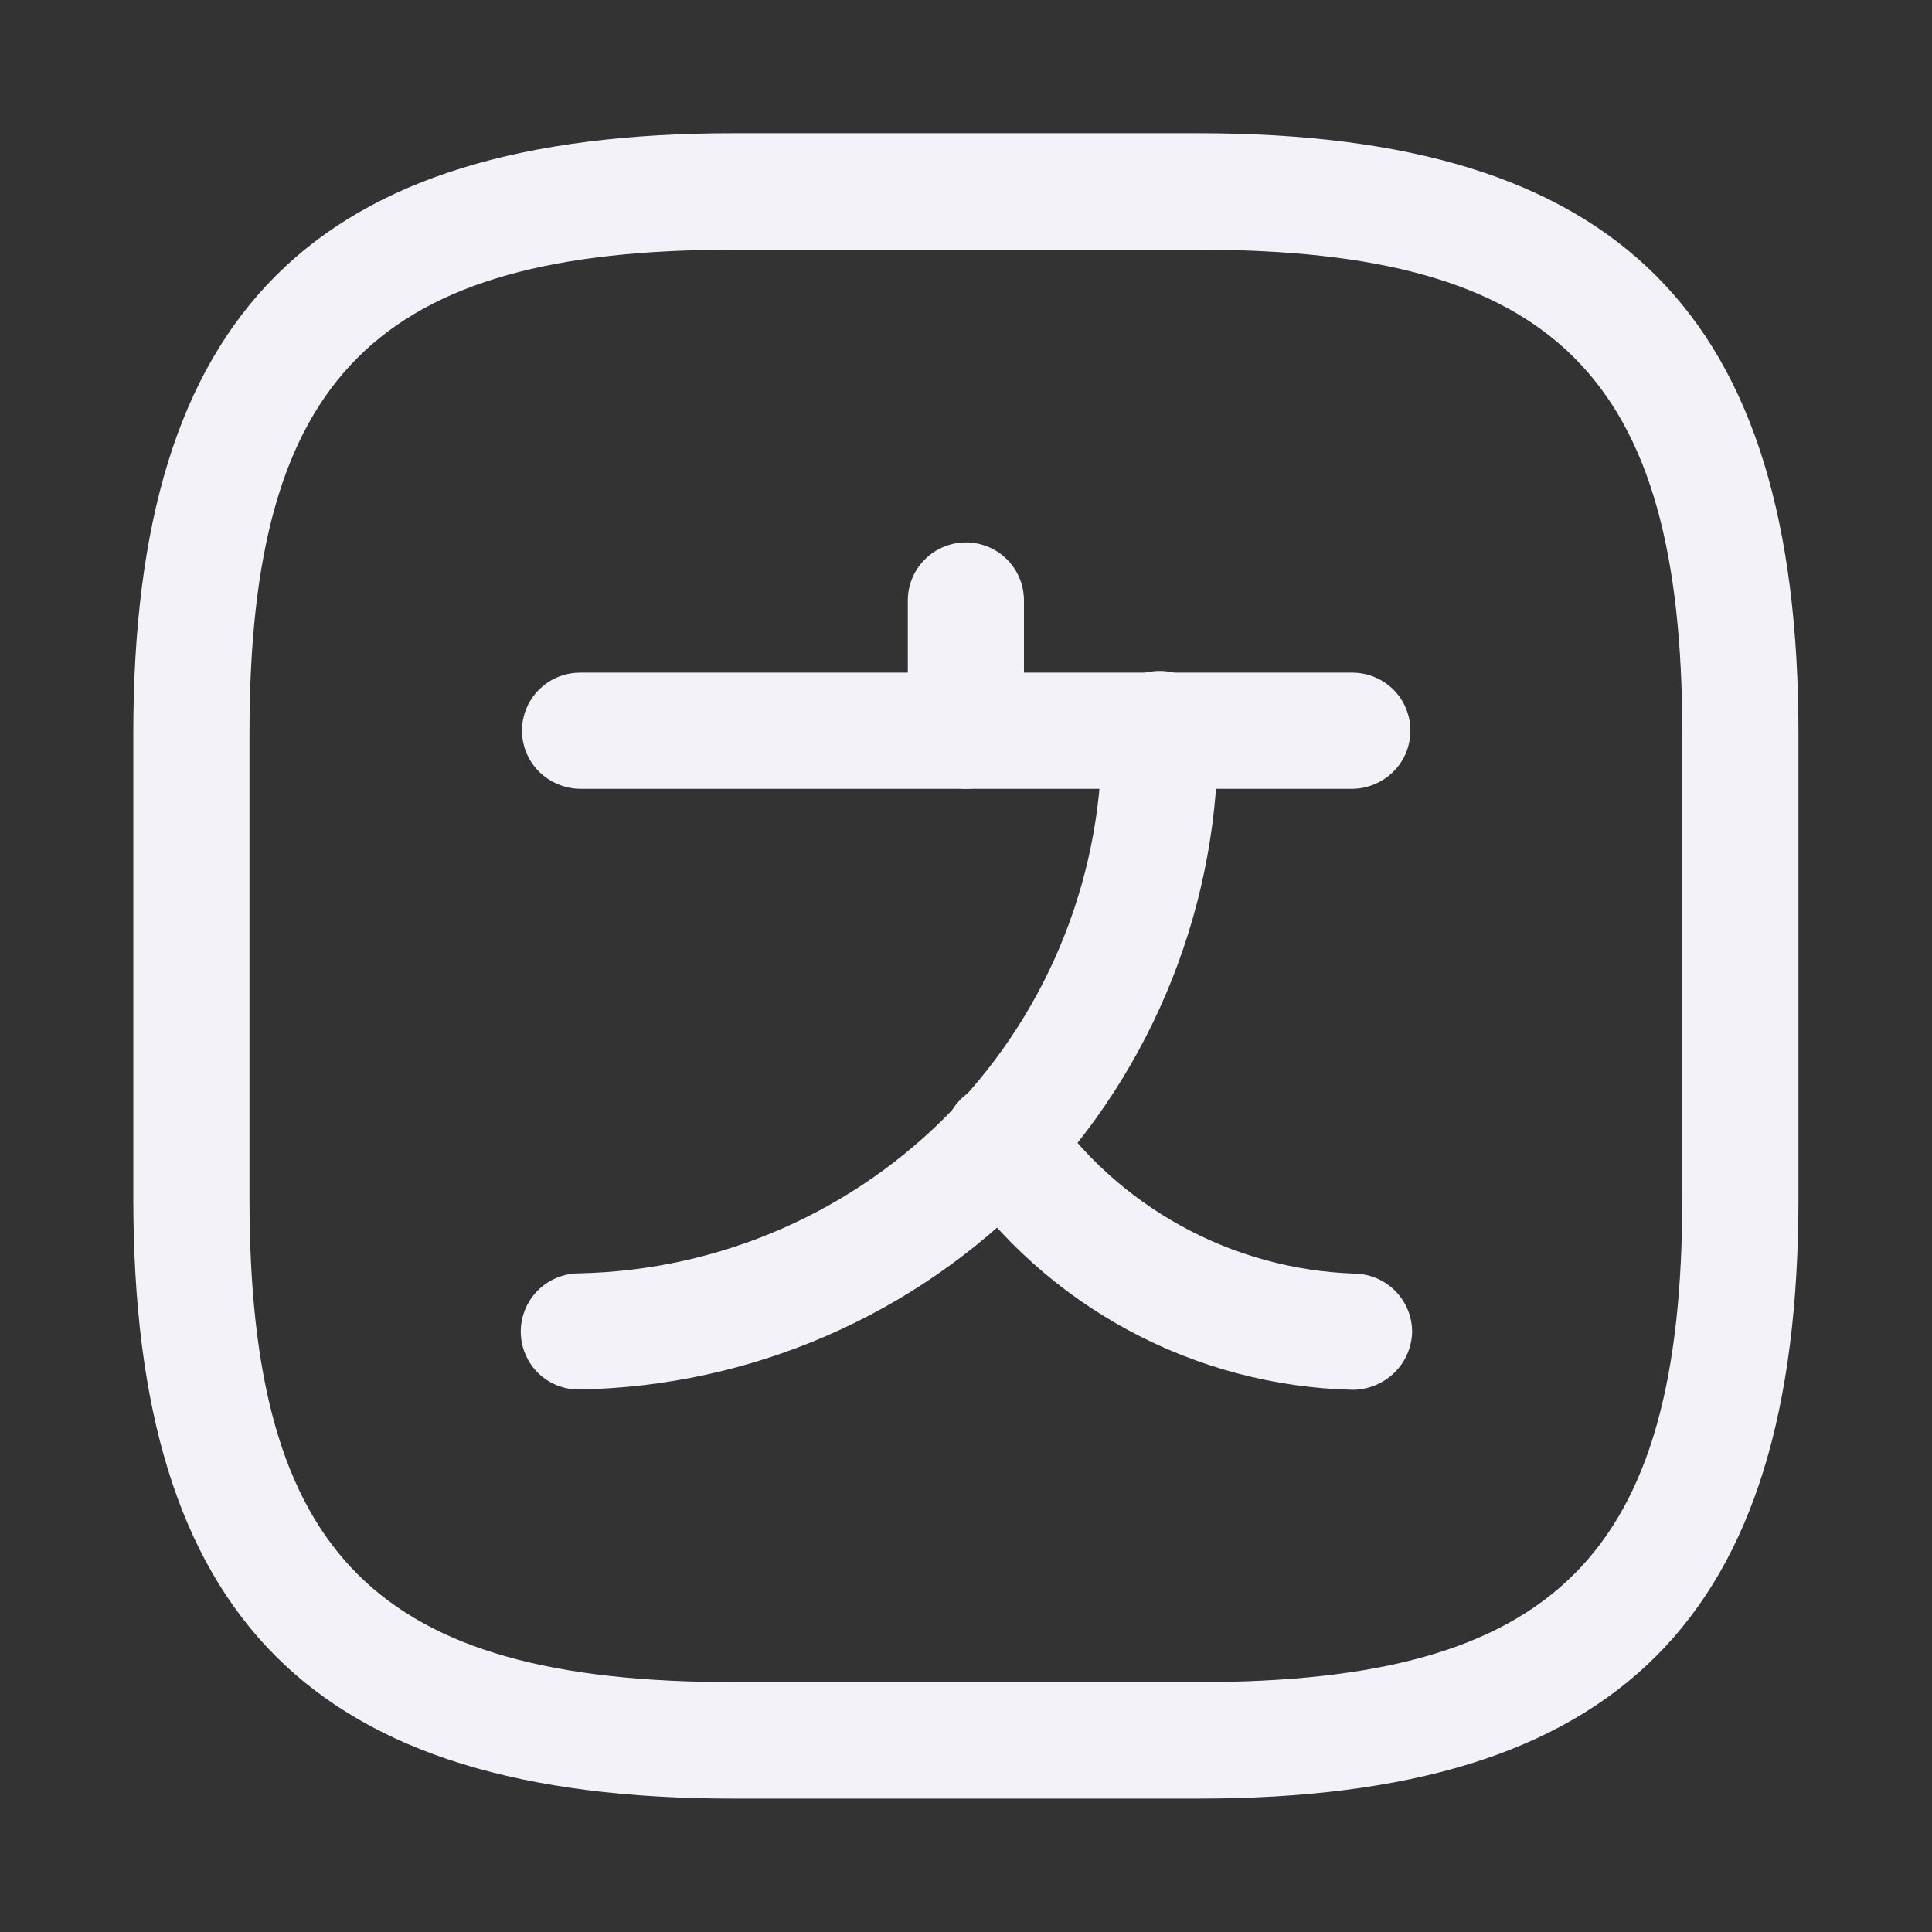 <svg width="24" height="24" viewBox="0 0 24 24" fill="none" xmlns="http://www.w3.org/2000/svg">
    <rect x="0" y="0" width="24" height="24" fill="#333333" stroke="none"/>
    <path d="M16.803 9.799H7.203C7.012 9.796 6.829 9.718 6.694 9.584C6.594 9.483 6.525 9.355 6.498 9.216C6.47 9.076 6.485 8.932 6.539 8.801C6.594 8.669 6.686 8.557 6.804 8.478C6.922 8.399 7.06 8.357 7.203 8.356H16.803C16.945 8.357 17.083 8.399 17.201 8.478C17.32 8.557 17.412 8.669 17.466 8.801C17.52 8.932 17.535 9.076 17.507 9.216C17.48 9.355 17.412 9.483 17.311 9.584C17.176 9.718 16.994 9.796 16.803 9.799Z" fill="#F2F2F8" />
    <path d="M11.999 9.799C11.808 9.795 11.626 9.718 11.49 9.583C11.355 9.449 11.278 9.266 11.277 9.076V7.459C11.277 7.268 11.353 7.084 11.489 6.949C11.624 6.814 11.807 6.738 11.999 6.738C12.19 6.738 12.374 6.814 12.509 6.949C12.644 7.084 12.72 7.268 12.72 7.459V9.076C12.719 9.266 12.643 9.449 12.507 9.583C12.372 9.718 12.19 9.795 11.999 9.799Z" fill="#F2F2F8" />
    <path d="M7.191 17.261C7 17.262 6.817 17.187 6.681 17.053C6.58 16.952 6.511 16.823 6.483 16.683C6.455 16.543 6.469 16.398 6.524 16.265C6.578 16.133 6.671 16.02 6.789 15.941C6.908 15.861 7.048 15.818 7.191 15.818C8.948 15.782 10.619 15.049 11.837 13.781C13.055 12.513 13.719 10.814 13.685 9.057C13.685 8.865 13.761 8.682 13.896 8.546C14.031 8.411 14.215 8.335 14.406 8.335C14.598 8.335 14.781 8.411 14.916 8.546C15.052 8.682 15.128 8.865 15.128 9.057C15.162 11.197 14.345 13.263 12.857 14.801C11.369 16.339 9.331 17.224 7.191 17.261Z" fill="#F2F2F8" />
    <path d="M16.812 17.265C15.835 17.243 14.878 16.989 14.019 16.526C13.159 16.062 12.421 15.401 11.867 14.598C11.81 14.522 11.769 14.436 11.745 14.344C11.722 14.252 11.716 14.157 11.73 14.063C11.743 13.969 11.775 13.879 11.823 13.798C11.871 13.717 11.935 13.646 12.011 13.589C12.087 13.532 12.173 13.491 12.265 13.467C12.357 13.443 12.452 13.438 12.546 13.451C12.64 13.464 12.73 13.495 12.812 13.544C12.894 13.592 12.965 13.656 13.022 13.732C13.447 14.353 14.013 14.866 14.673 15.229C15.333 15.592 16.069 15.795 16.822 15.821C17.013 15.823 17.195 15.899 17.33 16.034C17.465 16.169 17.541 16.351 17.542 16.542C17.539 16.733 17.46 16.916 17.324 17.05C17.187 17.184 17.004 17.261 16.812 17.265Z" fill="#F2F2F8" />
    <path d="M14.884 22.343H9.112C3.888 22.343 1.656 20.111 1.656 14.885V9.113C1.656 3.893 3.888 1.655 9.112 1.655H14.885C20.109 1.655 22.341 3.89 22.341 9.113V14.885C22.341 20.112 20.109 22.343 14.884 22.343ZM9.112 3.102C4.677 3.102 3.099 4.676 3.099 9.113V14.885C3.099 19.325 4.677 20.896 9.112 20.896H14.884C19.32 20.896 20.898 19.322 20.898 14.885V9.113C20.898 4.673 19.32 3.102 14.884 3.102H9.112Z" fill="#F2F2F8" />
</svg>
    